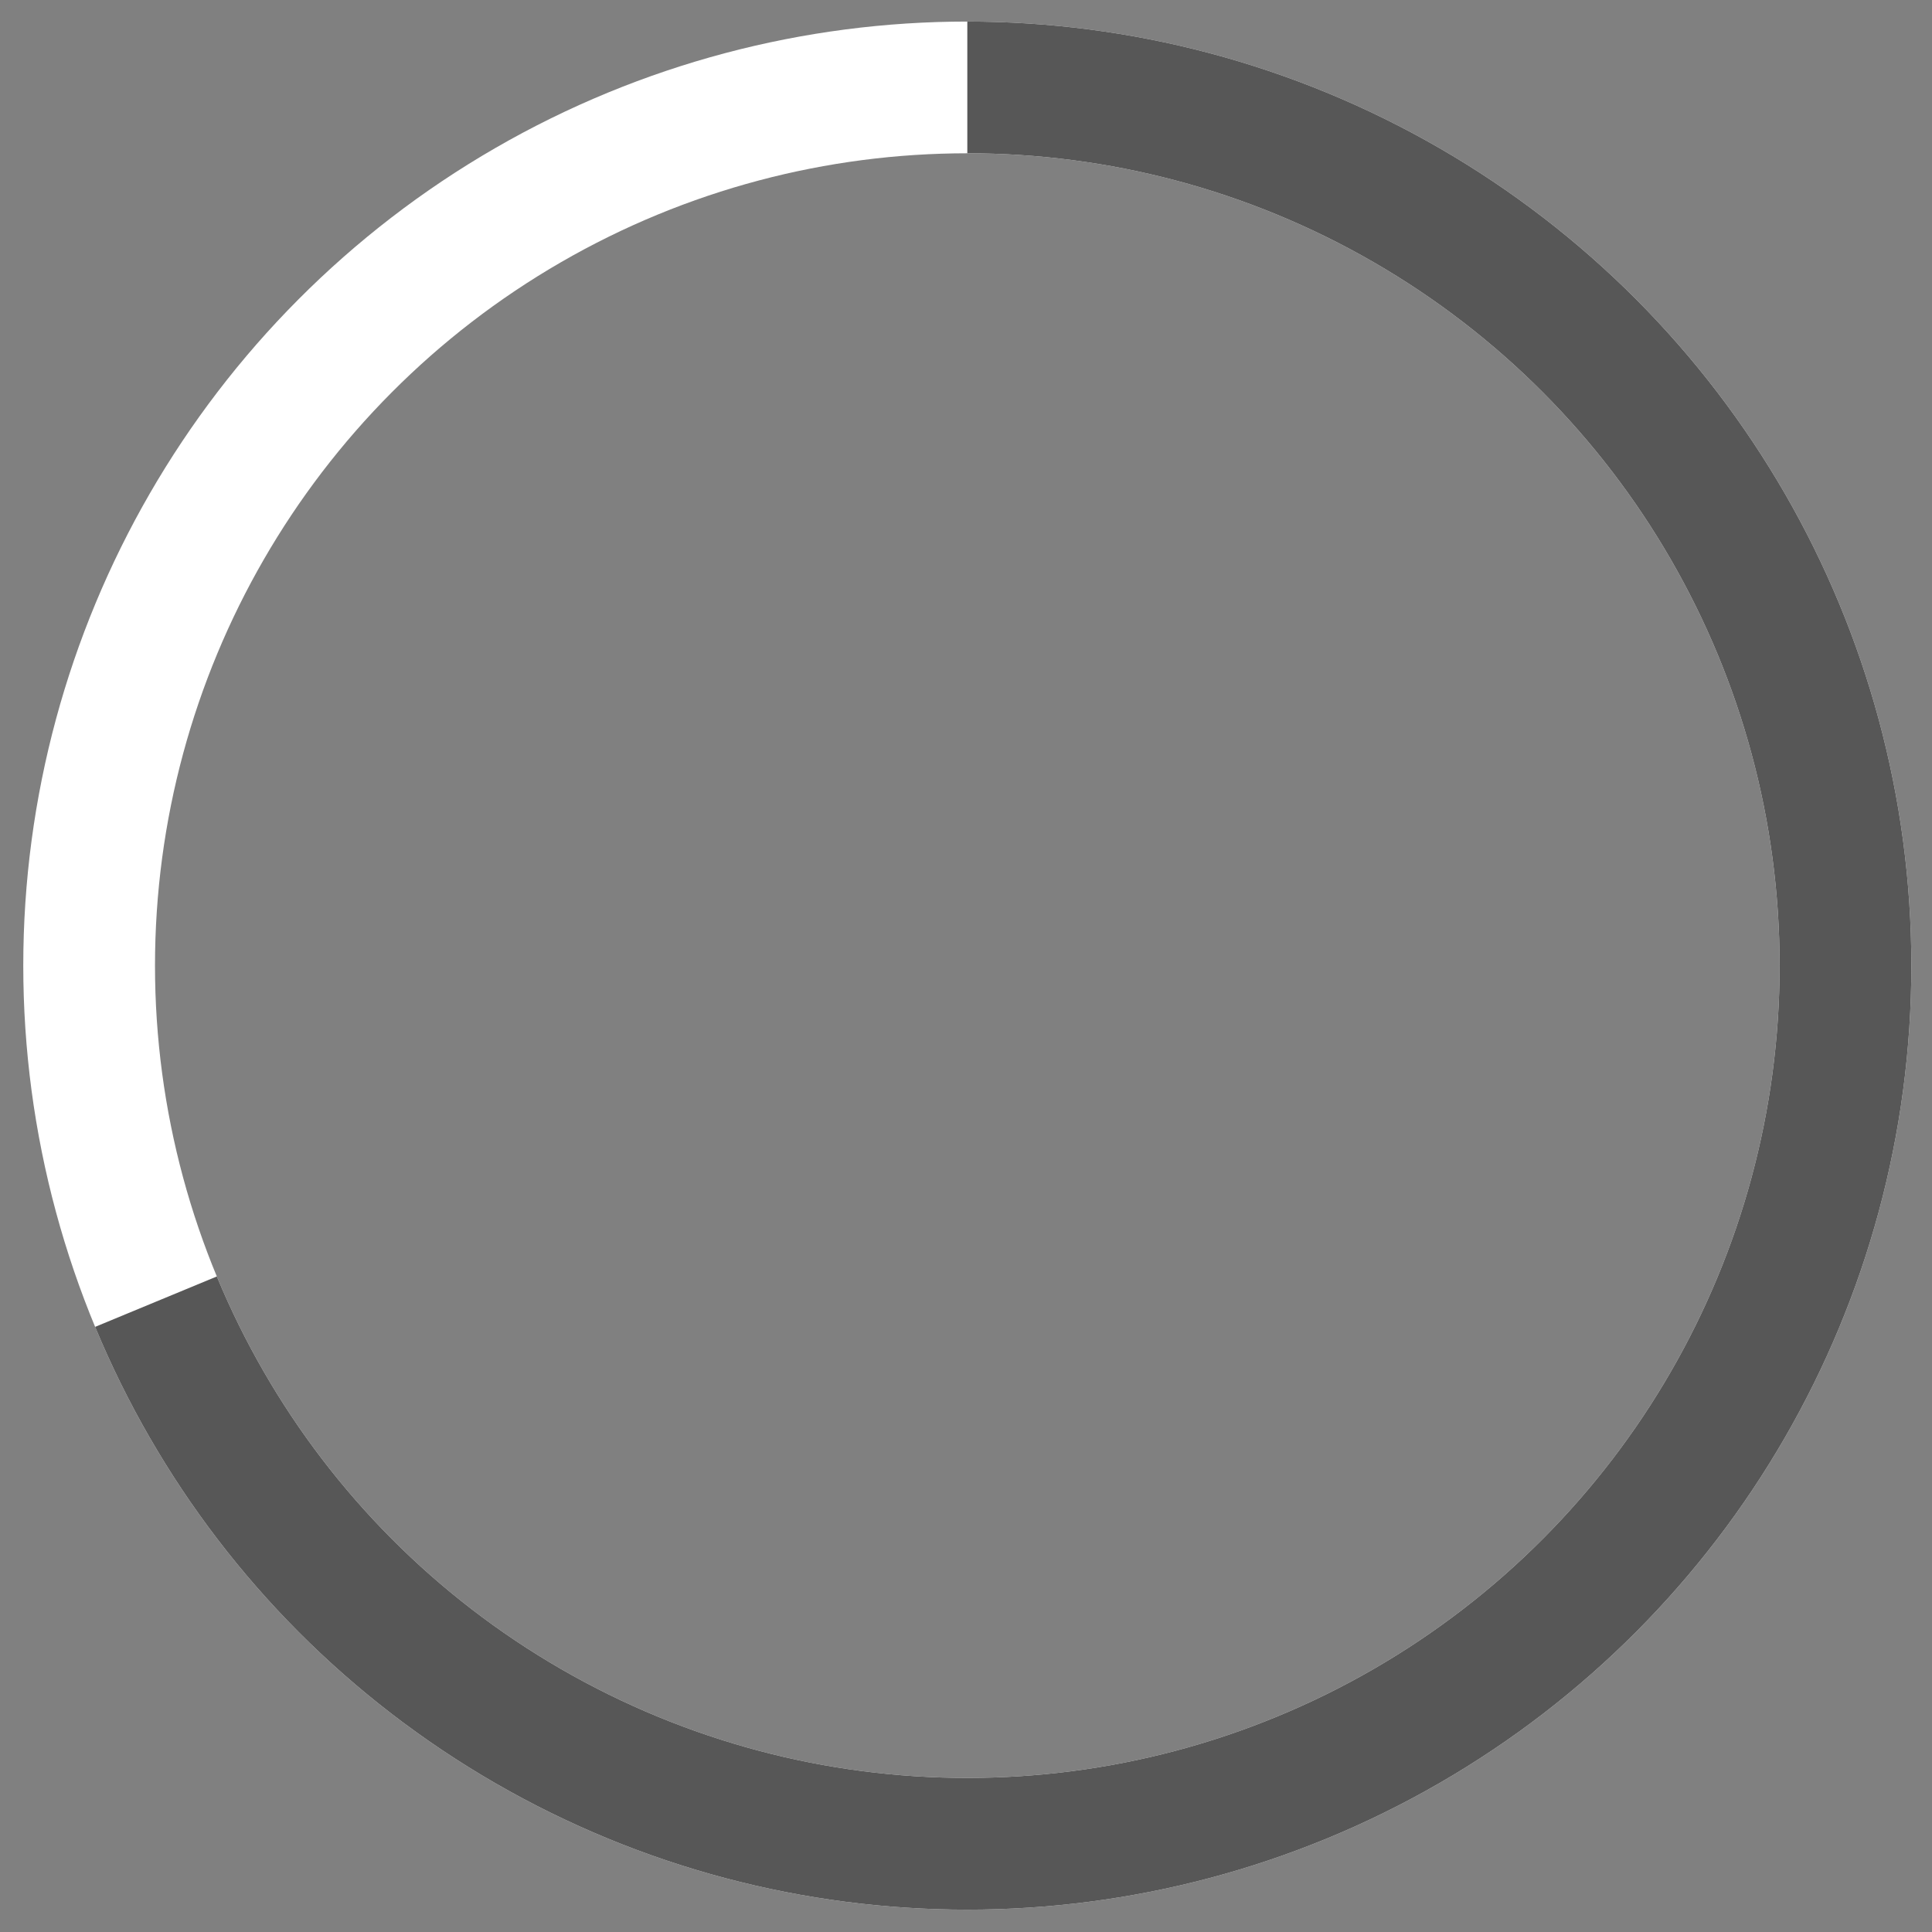 <svg id="Icon" xmlns="http://www.w3.org/2000/svg" xmlns:xlink="http://www.w3.org/1999/xlink" viewBox="0 0 44 44"><rect x="0" y="0" width="44" height="44" fill="#808080" stroke="none"/><defs><clipPath id="clip-path"><polyline points="22.03 21.991 -1.067 31.558 8.03 46.991 38.03 46.991 47.03 32.991 47.03 13.991 41.03 0.991 22.03 -3.009 22.03 21.991" fill="none"/></clipPath></defs><title>Countdown_ready_to_start_11</title><circle cx="22.03" cy="21.991" r="20" fill="none" stroke="#fff" stroke-miterlimit="10" stroke-width="3"/><g clip-path="url(#clip-path)"><circle cx="22.03" cy="21.991" r="20" fill="none" stroke="#575757" stroke-miterlimit="10" stroke-width="3"/></g></svg>